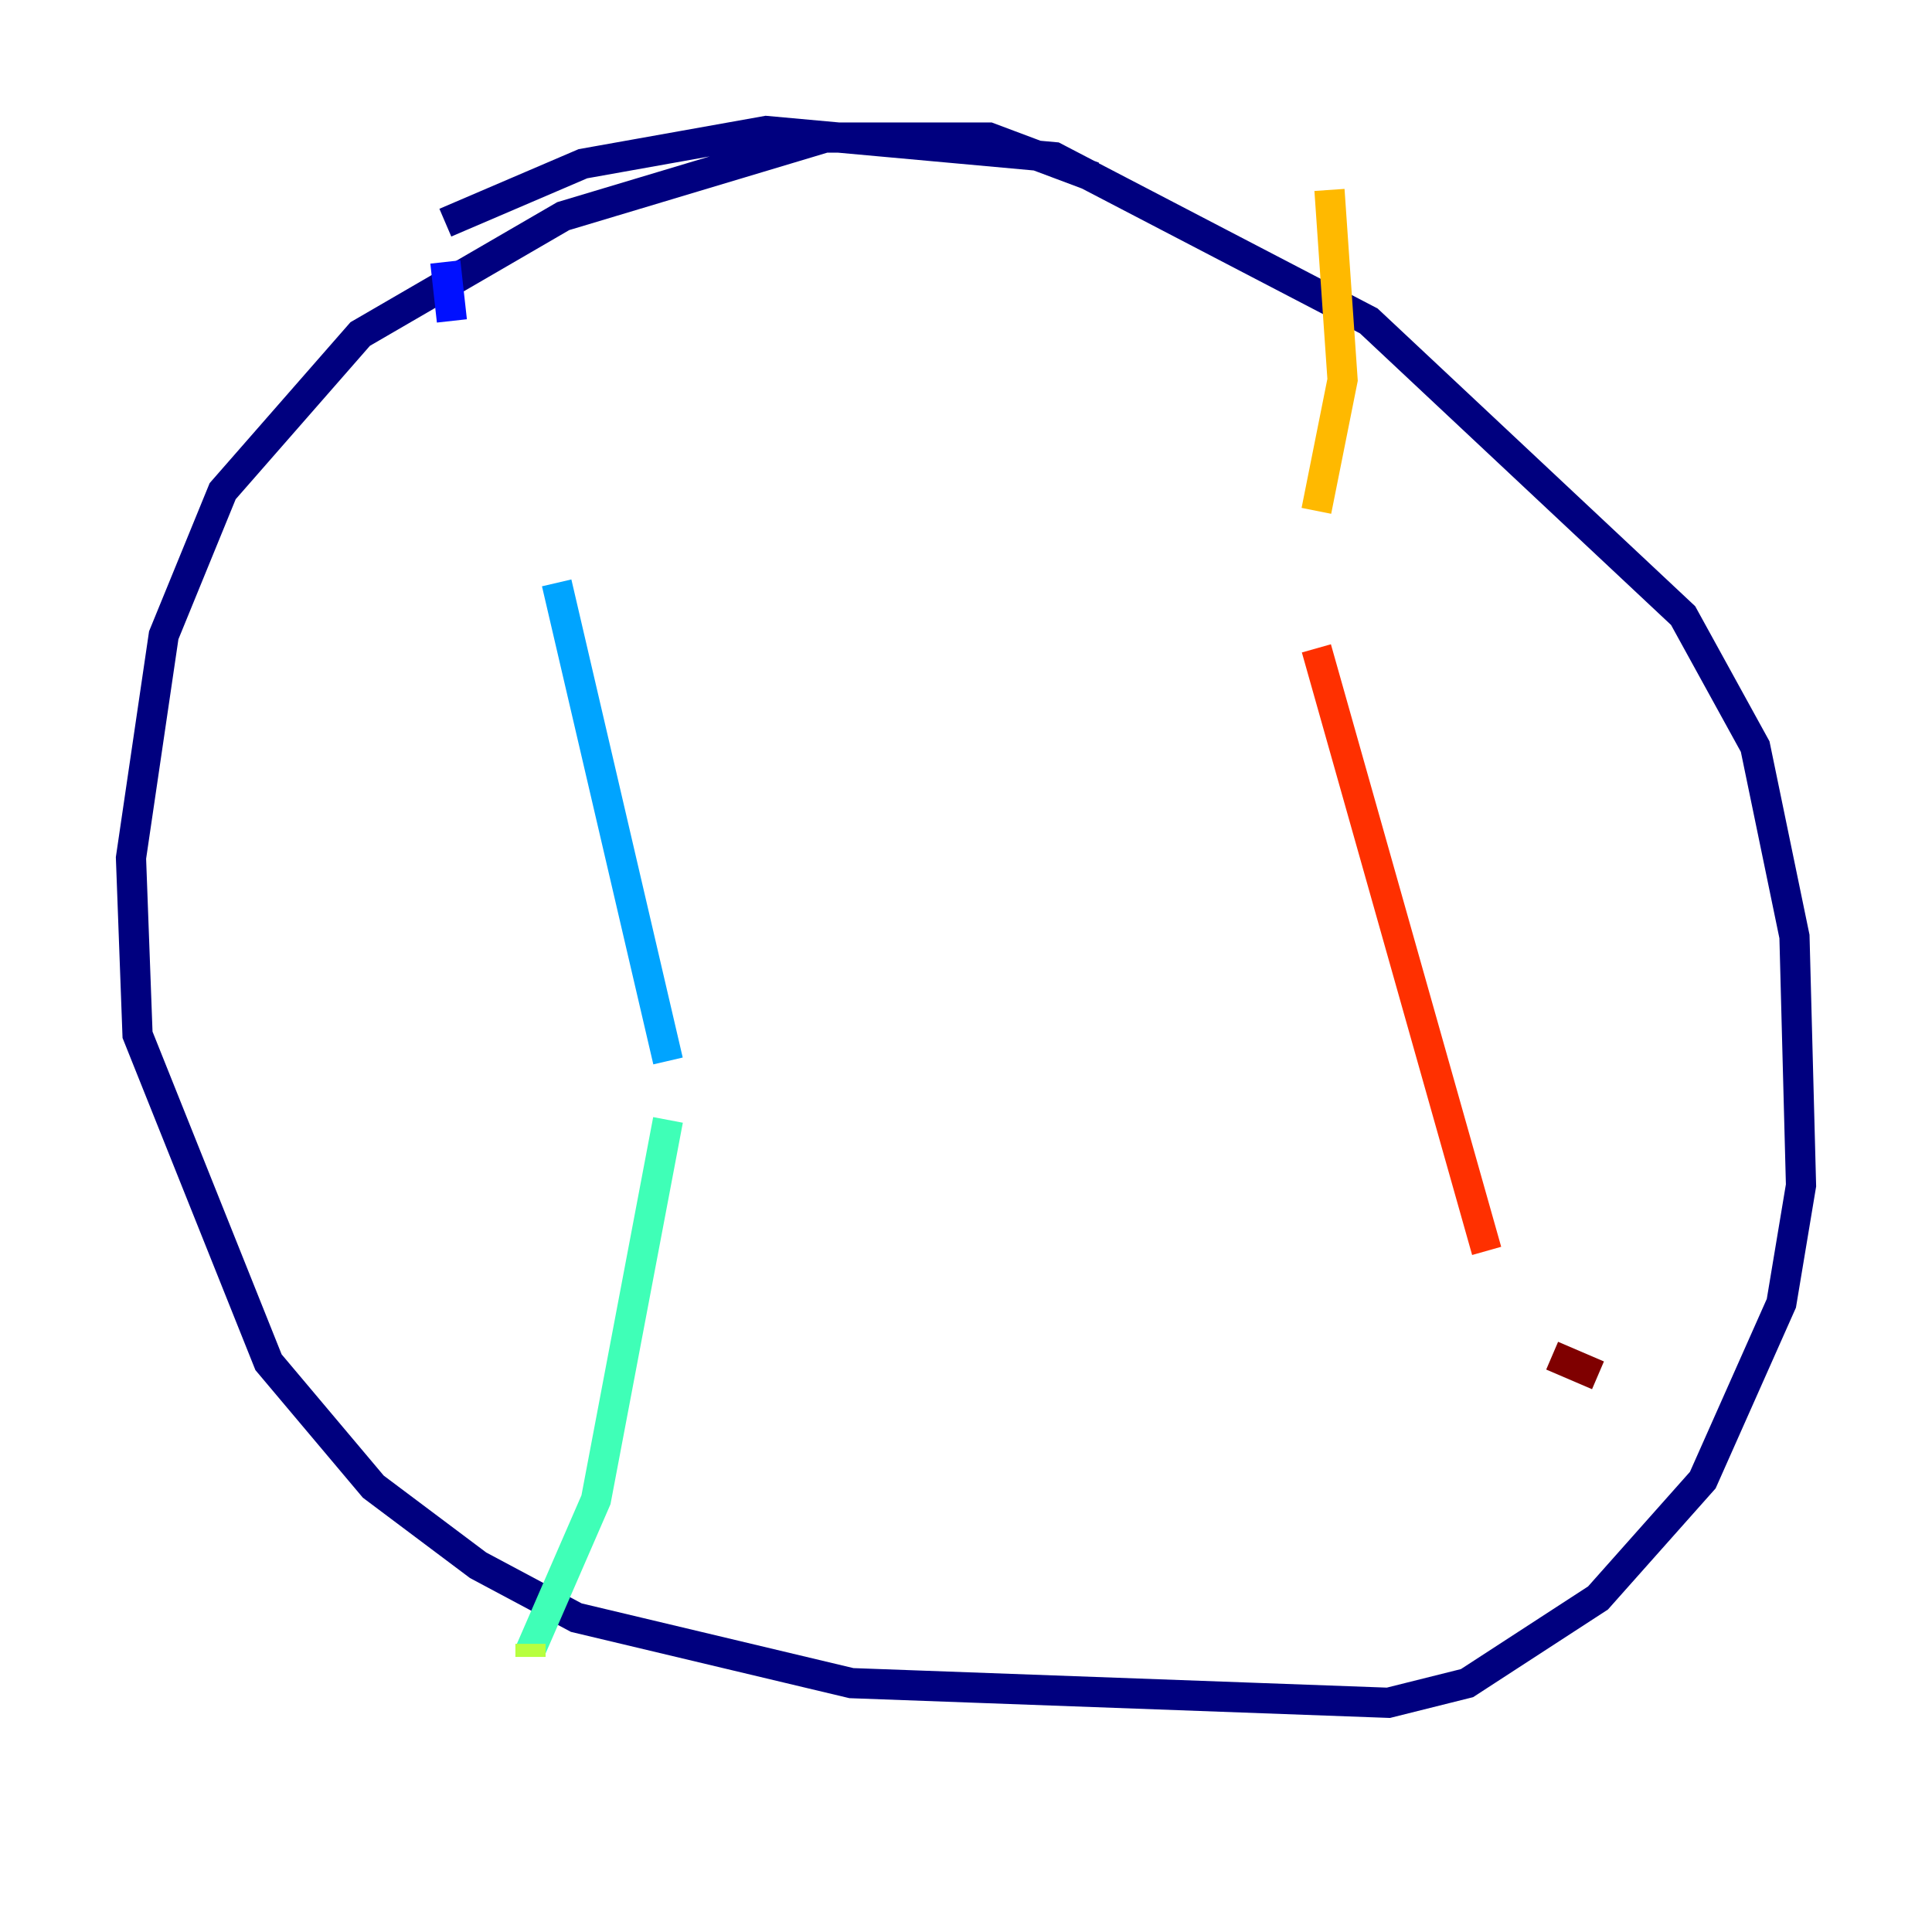 <?xml version="1.0" encoding="utf-8" ?>
<svg baseProfile="tiny" height="128" version="1.2" viewBox="0,0,128,128" width="128" xmlns="http://www.w3.org/2000/svg" xmlns:ev="http://www.w3.org/2001/xml-events" xmlns:xlink="http://www.w3.org/1999/xlink"><defs /><polyline fill="none" points="72.461,11.715 65.519,9.112 54.671,9.112 37.315,14.319 23.864,22.129 14.752,32.542 10.848,42.088 8.678,56.841 9.112,68.556 17.79,90.251 24.732,98.495 31.675,103.702 38.183,107.173 56.407,111.512 91.986,112.814 97.193,111.512 105.871,105.871 112.814,98.061 118.02,86.346 119.322,78.536 118.888,62.047 116.285,49.464 111.512,40.786 90.685,21.261 69.858,10.414 50.766,8.678 38.617,10.848 29.505,14.752" stroke="#00007f" stroke-width="2" /><polyline fill="none" points="29.505,17.356 29.939,21.261" stroke="#0010ff" stroke-width="2" /><polyline fill="none" points="36.881,38.617 44.258,70.291" stroke="#00a4ff" stroke-width="2" /><polyline fill="none" points="44.258,74.197 39.485,99.363 35.146,109.342" stroke="#3fffb7" stroke-width="2" /><polyline fill="none" points="35.146,109.776 35.146,108.909" stroke="#b7ff3f" stroke-width="2" /><polyline fill="none" points="88.081,12.583 88.949,25.166 87.214,33.844" stroke="#ffb900" stroke-width="2" /><polyline fill="none" points="87.214,42.956 98.495,82.875" stroke="#ff3000" stroke-width="2" /><polyline fill="none" points="102.834,89.817 105.871,91.119" stroke="#7f0000" stroke-width="2" /></svg>